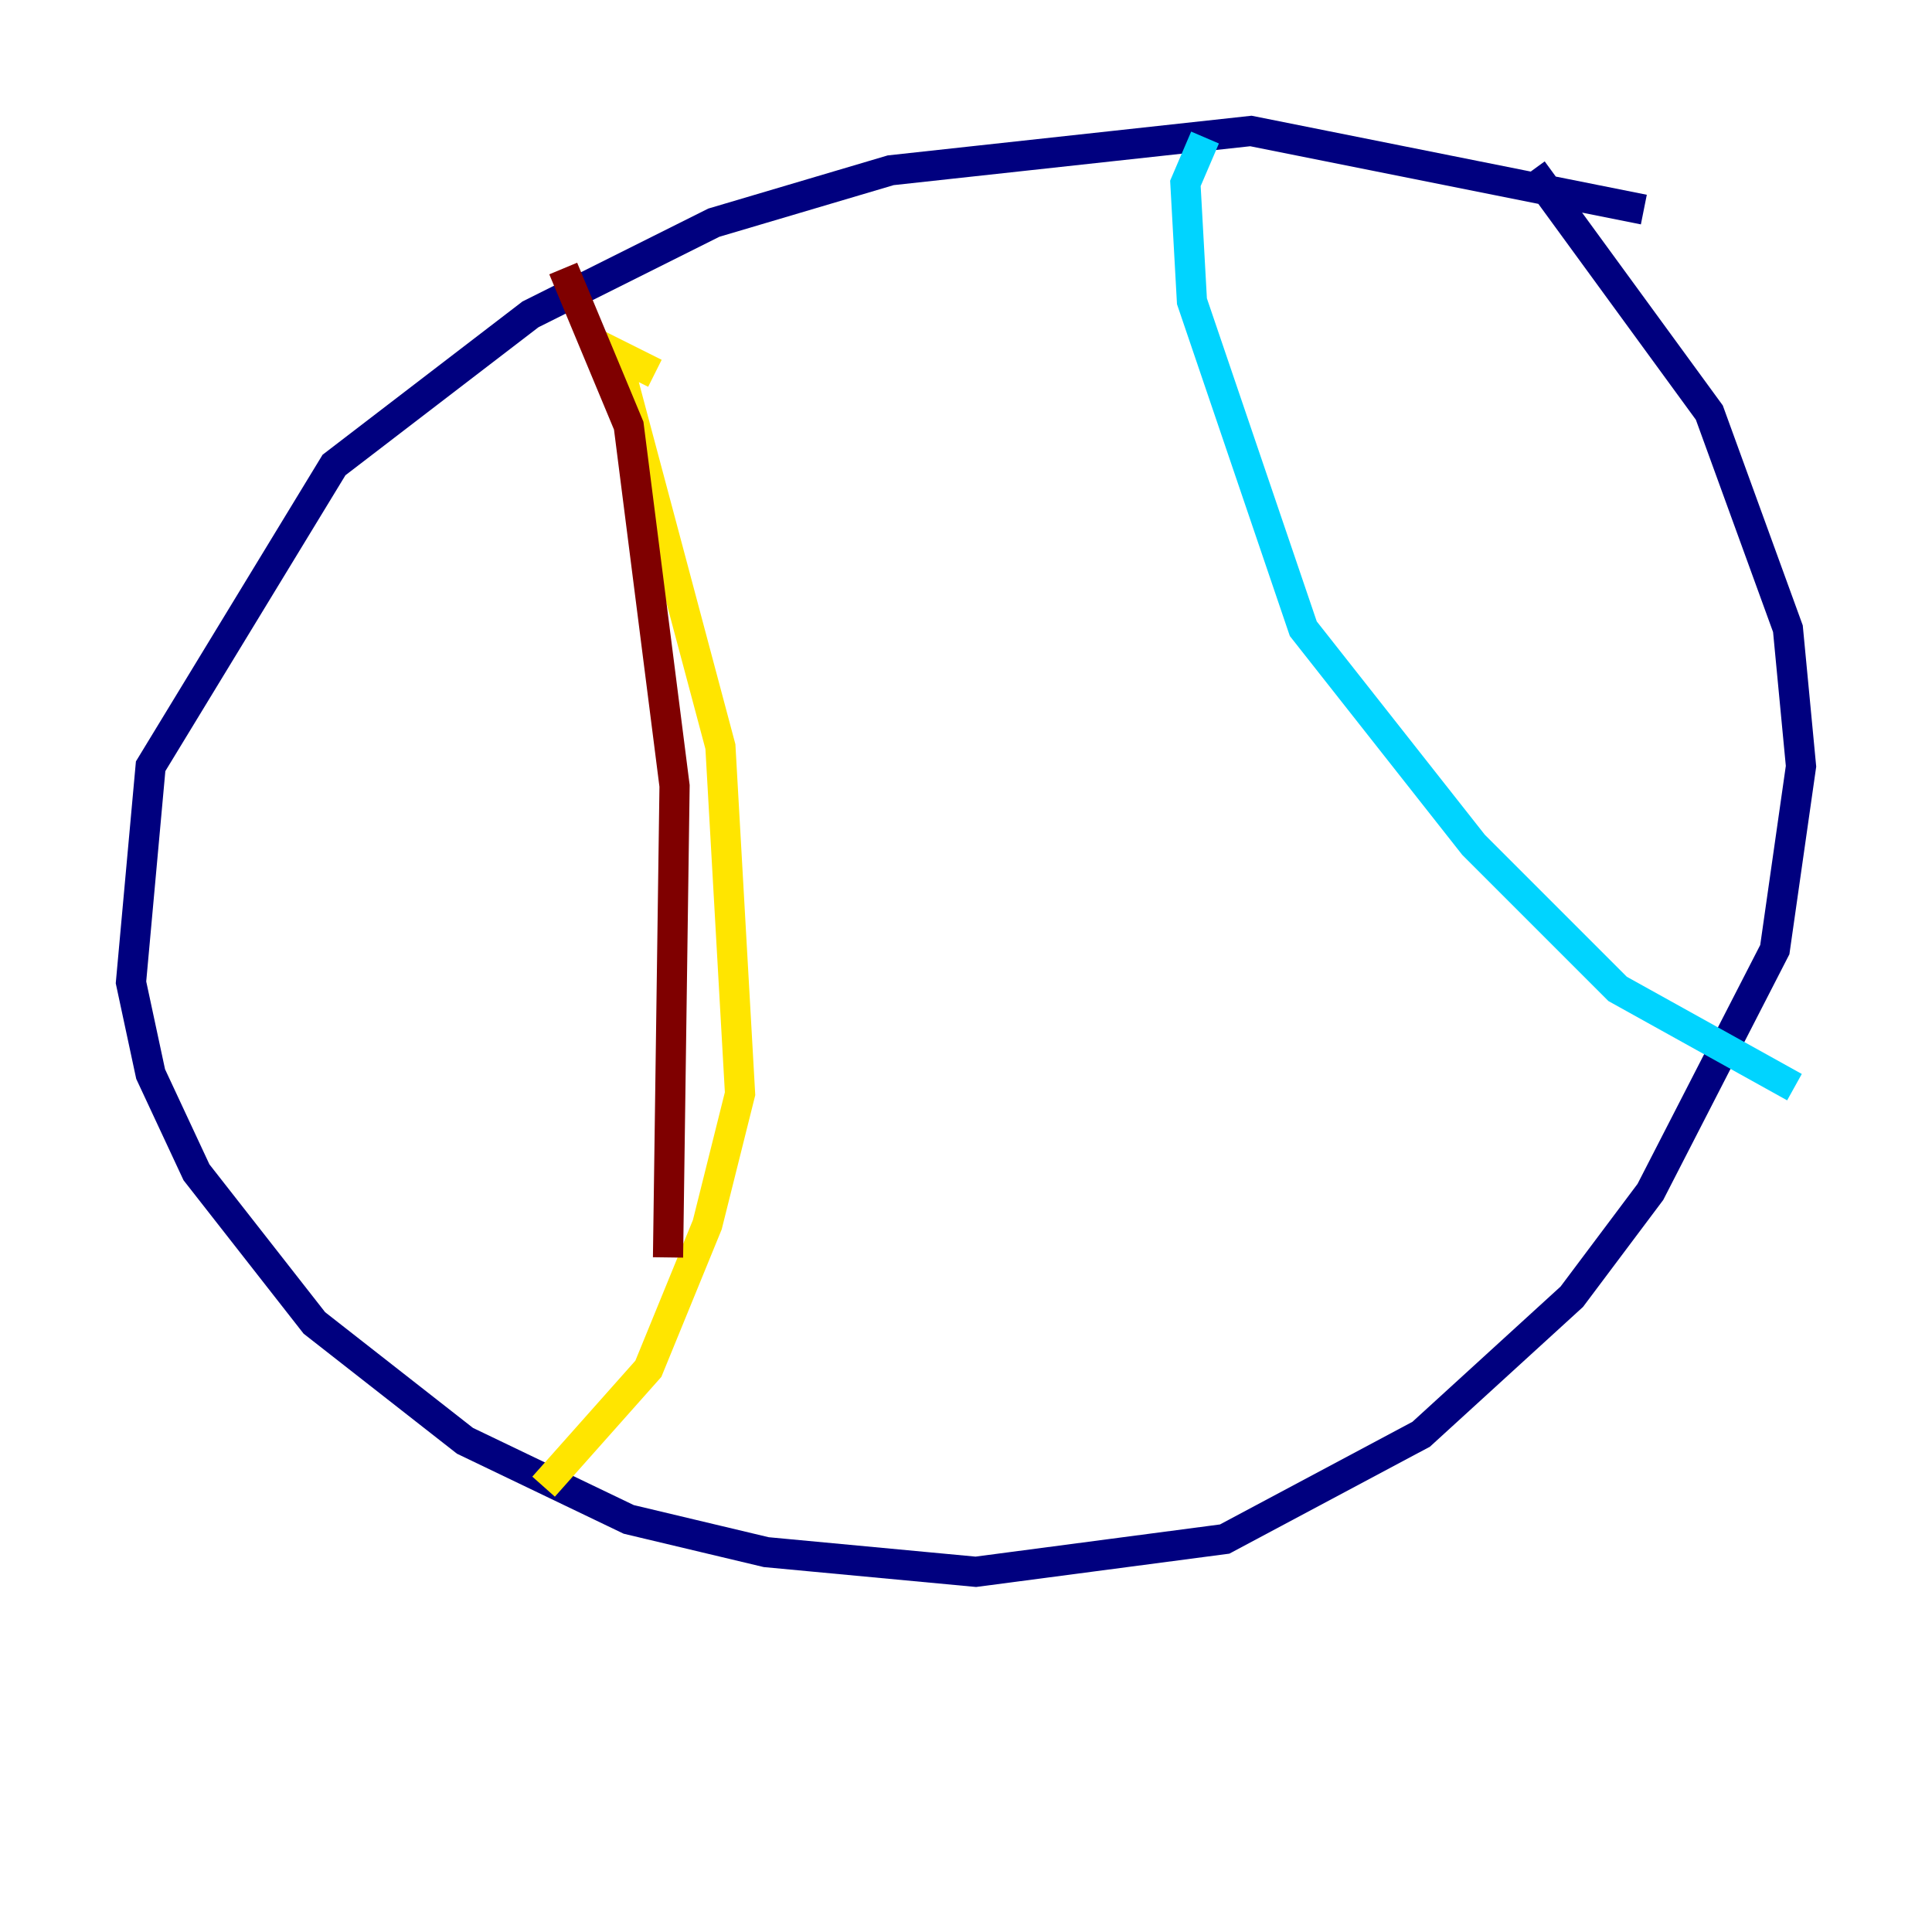<?xml version="1.0" encoding="utf-8" ?>
<svg baseProfile="tiny" height="128" version="1.2" viewBox="0,0,128,128" width="128" xmlns="http://www.w3.org/2000/svg" xmlns:ev="http://www.w3.org/2001/xml-events" xmlns:xlink="http://www.w3.org/1999/xlink"><defs /><polyline fill="none" points="108.909,13.885 82.875,8.678 59.01,11.281 47.295,14.752 35.146,20.827 22.129,30.807 9.98,50.766 8.678,65.085 9.98,71.159 13.017,77.668 20.827,87.647 30.807,95.458 41.654,100.664 50.766,102.834 64.651,104.136 81.139,101.966 94.156,95.024 104.136,85.912 109.342,78.969 117.586,62.915 119.322,50.766 118.454,41.654 113.248,27.336 101.532,11.281" stroke="#00007f" stroke-width="2" /><polyline fill="none" points="79.837,9.112 78.536,12.149 78.969,19.959 86.346,41.654 97.627,55.973 107.173,65.519 118.888,72.027" stroke="#00d4ff" stroke-width="2" /><polyline fill="none" points="43.39,24.732 40.786,23.43 47.729,49.464 49.031,72.461 46.861,81.139 42.956,90.685 36.014,98.495" stroke="#ffe500" stroke-width="2" /><polyline fill="none" points="37.315,17.79 41.654,28.203 44.691,52.068 44.258,83.308" stroke="#7f0000" stroke-width="2" /></svg>